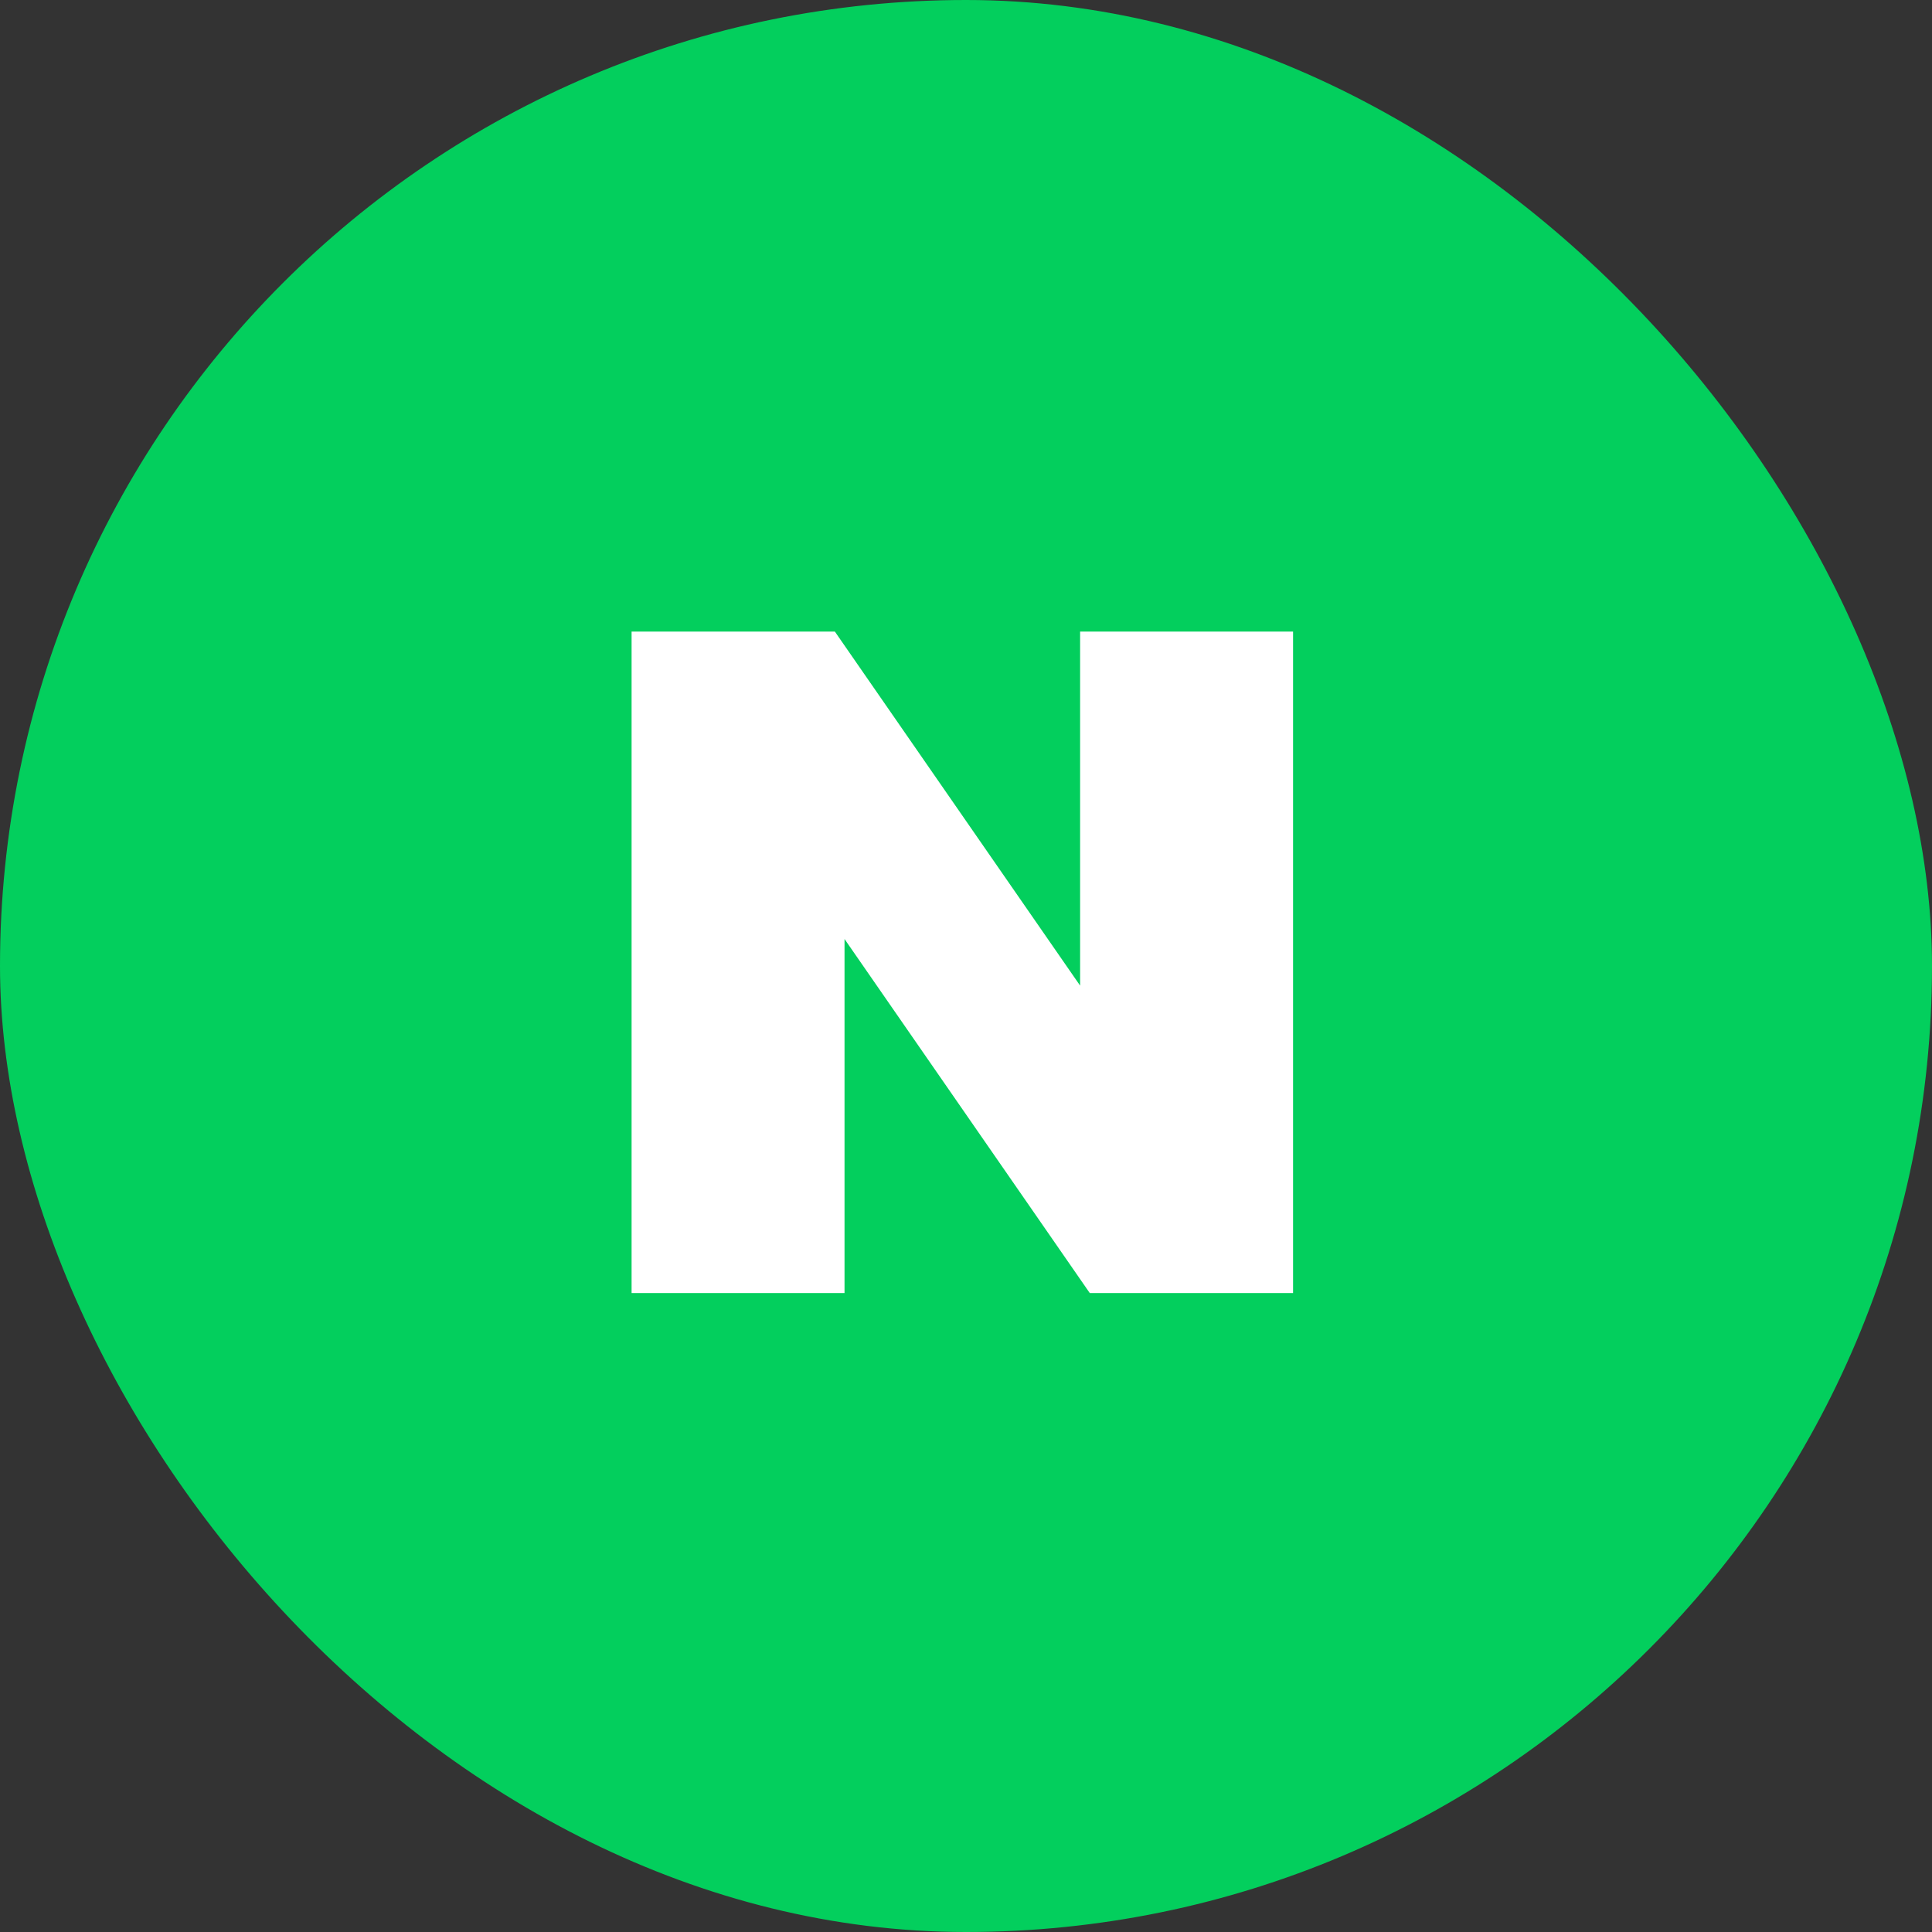 <svg width="32" height="32" viewBox="0 0 32 32" fill="none" xmlns="http://www.w3.org/2000/svg">
<rect x="0" y="0" width="32" height="32" fill="#333333" stroke="none"/>
<rect width="32" height="32" rx="16" fill="#03CF5D"/>
<g clip-path="url(#clip0_102_1147)">
<path d="M17.89 16.325L13.828 10.461H10.461V21.417H13.988V15.553L18.05 21.417H21.417V10.461H17.89V16.325Z" fill="white"/>
</g>
<defs>
<clipPath id="clip0_102_1147">
<rect width="11.077" height="11.077" fill="white" transform="translate(10.461 10.461)"/>
</clipPath>
</defs>
</svg>
